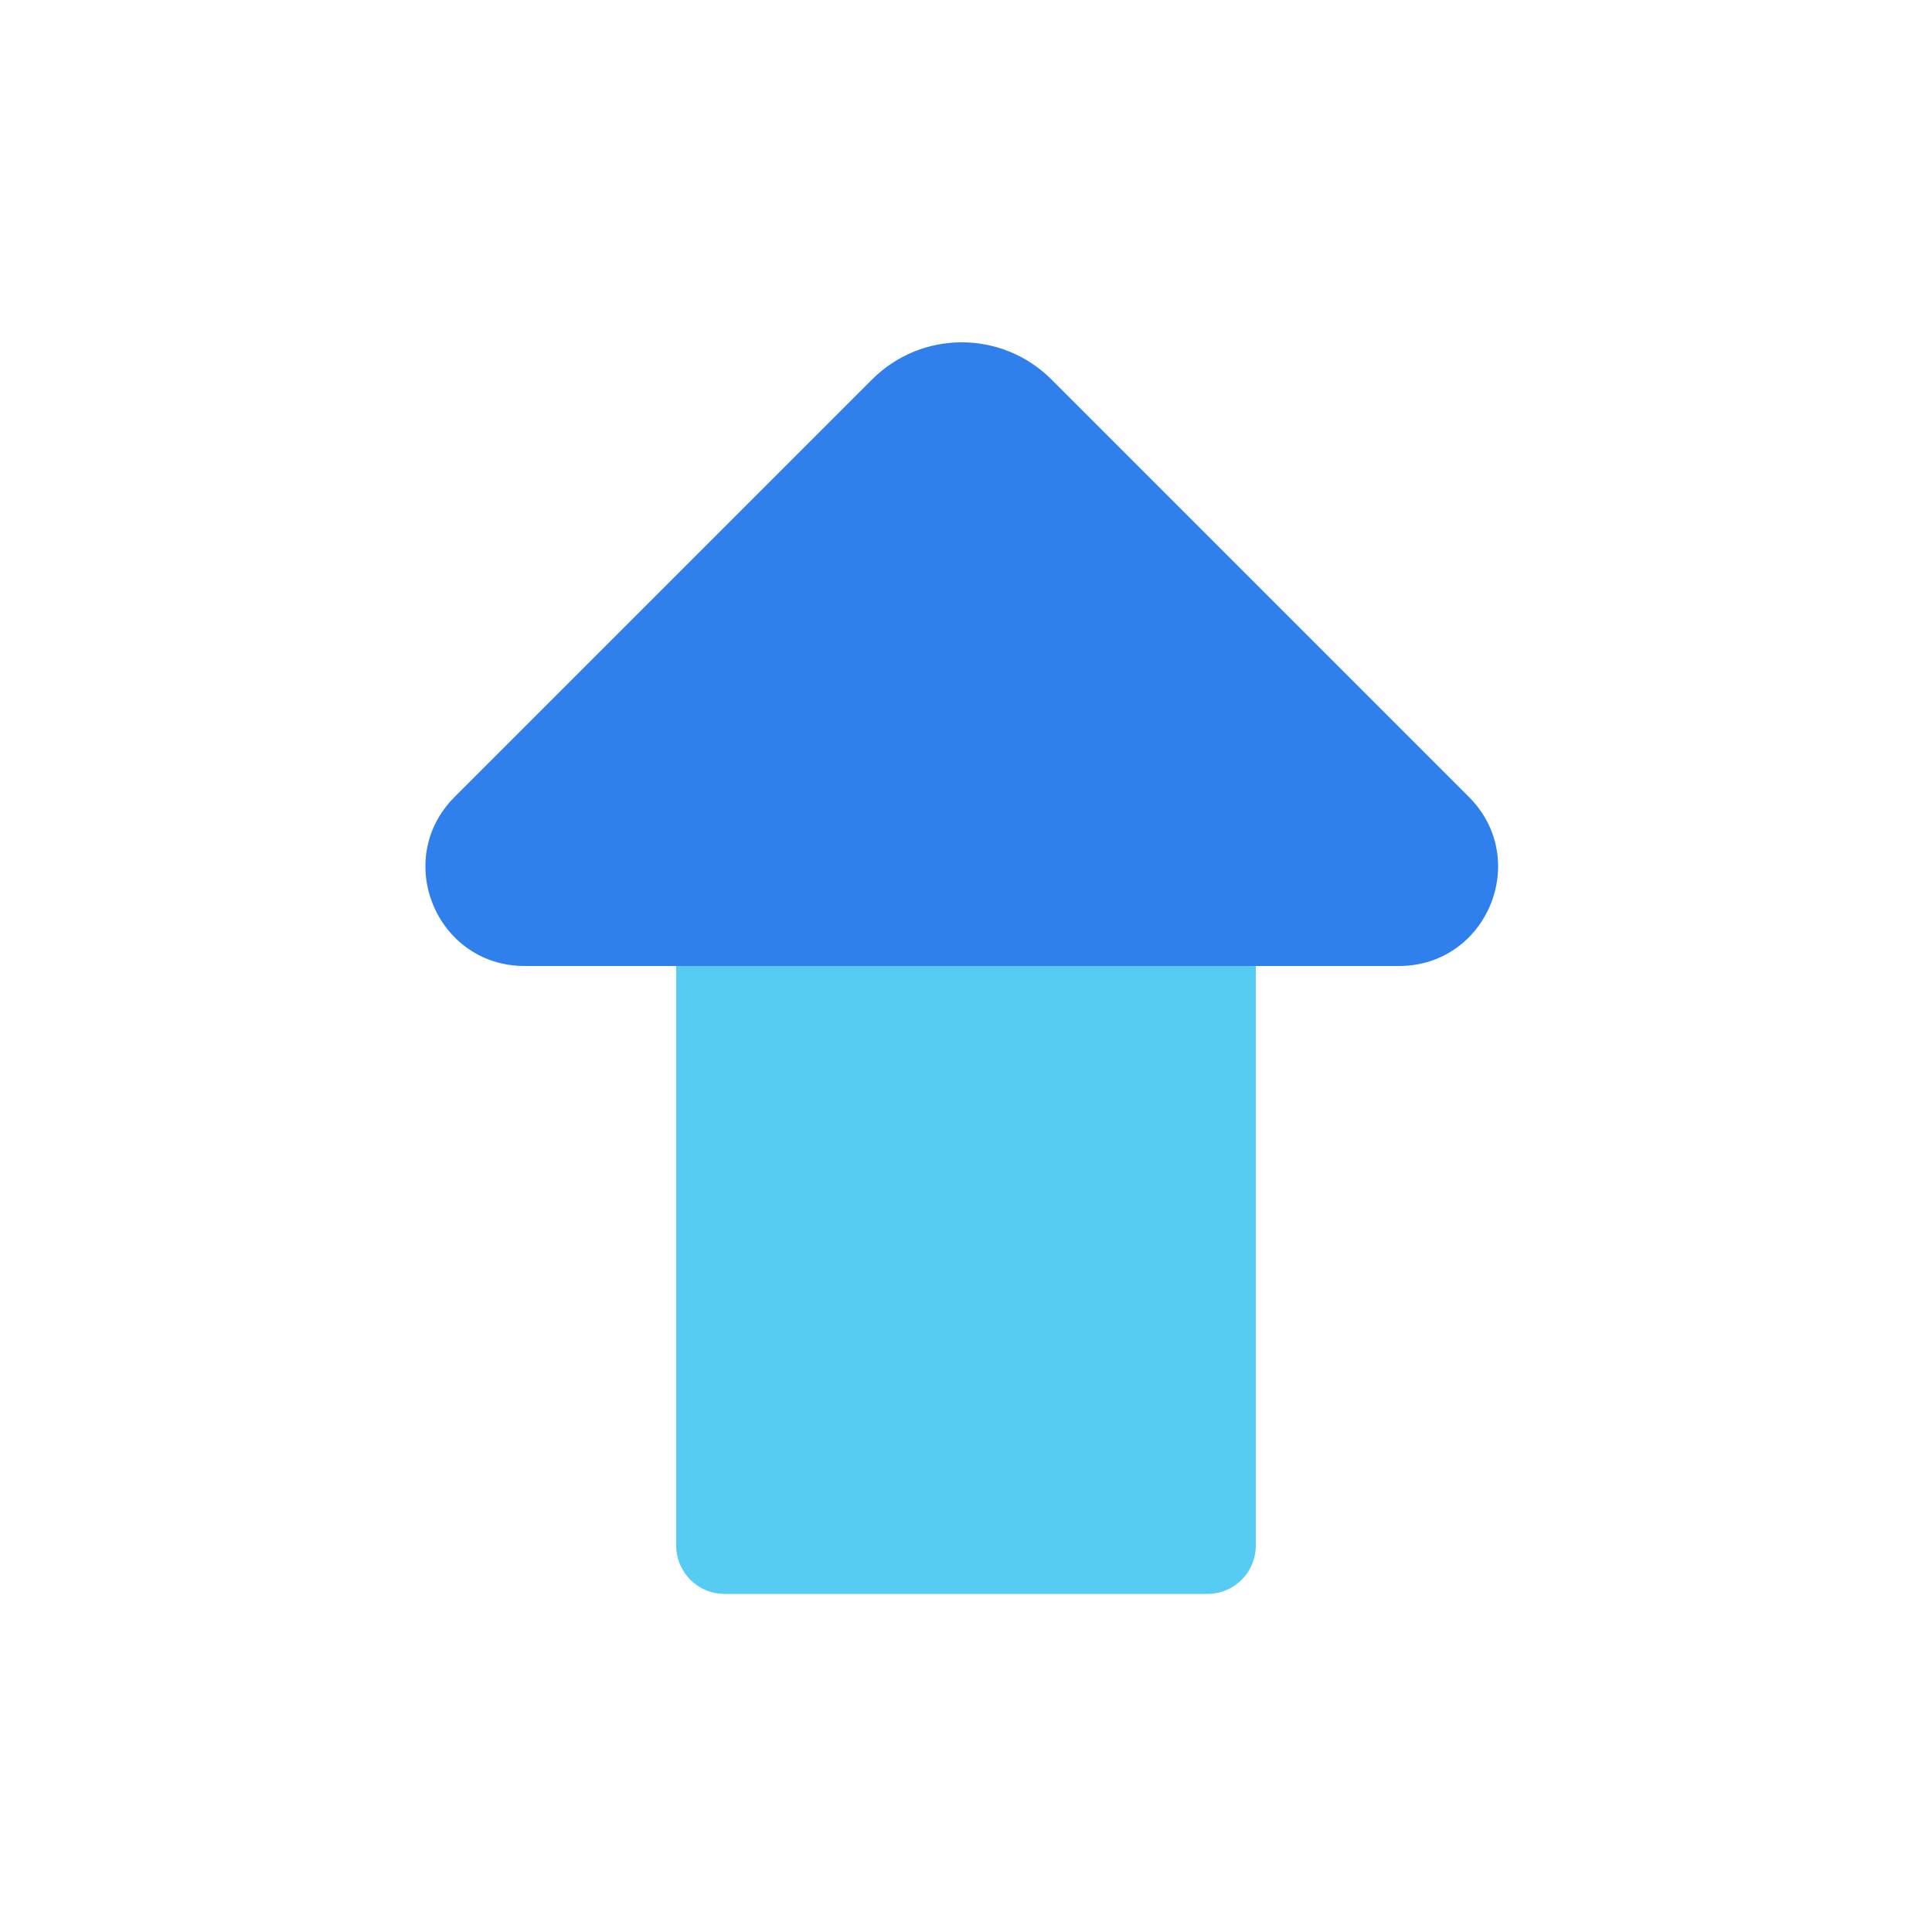 <svg width="80" height="80" viewBox="0 0 80 80" fill="none" xmlns="http://www.w3.org/2000/svg">
  <path fill-rule="evenodd" clip-rule="evenodd" d="M52 54L52 38C52 36.895 51.105 36 50 36L30 36C28.895 36 28 36.895 28 38V54L28 64C28 65.105 28.895 66 30 66H50C51.105 66 52 65.105 52 64L52 54Z" fill="#56CCF2" />
  <path d="M21.724 40L57.925 40C61.578 40 63.407 35.583 60.824 33L43.536 15.712C41.486 13.662 38.162 13.662 36.112 15.712L18.824 33C16.241 35.583 18.071 40 21.724 40Z" fill="#2F80ED" />
</svg>